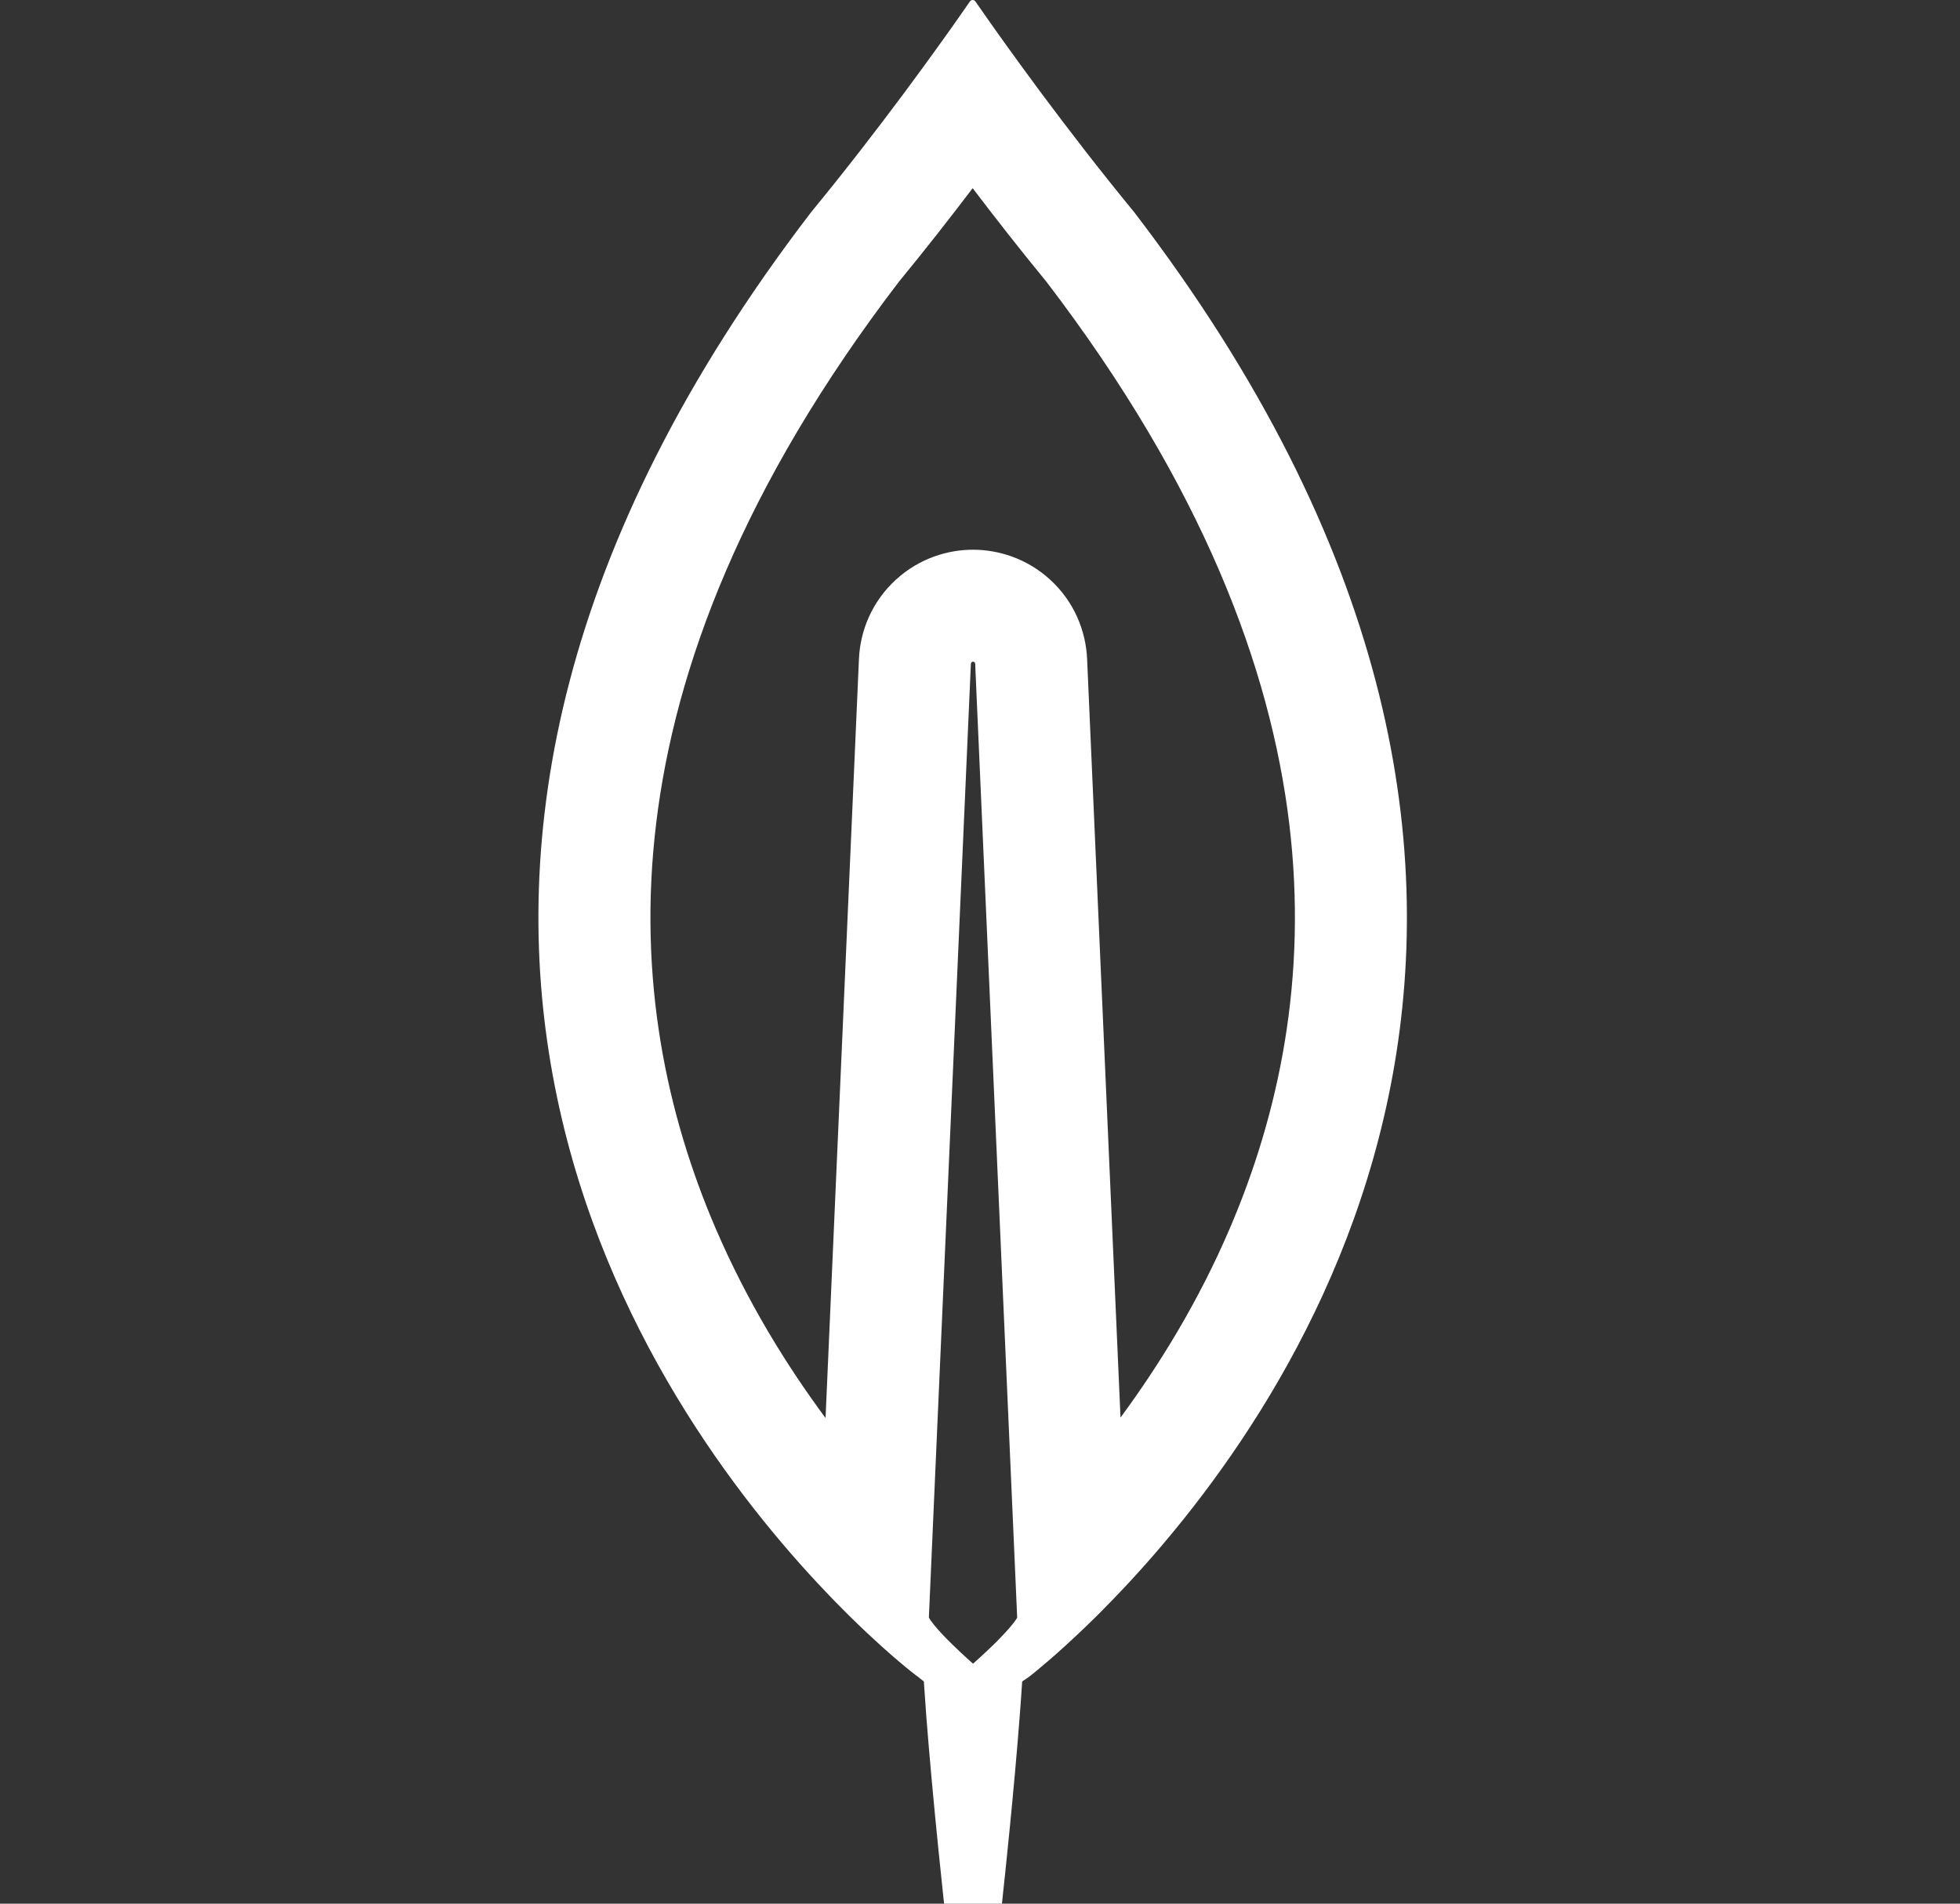 <svg width="35" height="34" viewBox="0 0 35 34" fill="none" xmlns="http://www.w3.org/2000/svg">
<rect x="0" y="0" width="35" height="34" fill="#333333" stroke="none"/>
<path fill-rule="evenodd" clip-rule="evenodd" d="M14.612 28.289C11.305 24.748 5.315 15.76 14.484 3.79C15.091 3.052 15.662 2.309 16.133 1.677C16.152 1.651 16.171 1.625 16.19 1.6C16.616 1.025 16.956 0.548 17.159 0.257C17.19 0.213 17.218 0.173 17.242 0.138C17.276 0.09 17.303 0.05 17.324 0.02C17.33 0.014 17.337 0.009 17.344 0.005C17.352 0.002 17.36 0 17.369 0C17.377 0 17.386 0.002 17.393 0.005C17.401 0.009 17.408 0.014 17.414 0.02C17.435 0.05 17.462 0.09 17.496 0.138C17.52 0.173 17.548 0.213 17.579 0.257C17.782 0.548 18.122 1.025 18.548 1.6C18.567 1.625 18.586 1.651 18.605 1.677C19.076 2.309 19.647 3.052 20.254 3.79C29.416 15.752 23.441 24.735 20.139 28.288C19.965 28.474 19.799 28.646 19.643 28.803C19.621 28.825 19.599 28.846 19.577 28.868C19.568 28.877 19.559 28.886 19.551 28.894C19.35 29.092 19.168 29.263 19.01 29.407C18.779 29.616 18.6 29.767 18.491 29.856C18.464 29.878 18.441 29.896 18.423 29.911C18.388 29.939 18.369 29.953 18.369 29.953L18.253 30.032C18.24 30.234 18.225 30.447 18.208 30.666C18.108 31.972 17.95 33.463 17.904 33.884C17.896 33.959 17.892 34 17.892 34H16.859C16.859 34 16.855 33.959 16.846 33.885C16.814 33.58 16.721 32.71 16.634 31.753C16.602 31.395 16.57 31.024 16.542 30.666C16.526 30.456 16.512 30.25 16.499 30.054C16.499 30.046 16.498 30.039 16.498 30.032L16.381 29.939C16.381 29.94 16.368 29.93 16.342 29.911C16.322 29.895 16.295 29.874 16.261 29.847C16.152 29.76 15.973 29.611 15.744 29.405C15.585 29.262 15.403 29.092 15.201 28.894C15.193 28.886 15.184 28.877 15.175 28.868C15.153 28.846 15.131 28.825 15.109 28.803C14.952 28.647 14.786 28.476 14.612 28.289ZM14.742 25.326C14.043 24.384 13.341 23.247 12.779 21.939C11.91 19.915 11.381 17.487 11.717 14.707C12.051 11.935 13.259 8.686 16.051 5.033C16.522 4.46 16.97 3.886 17.369 3.361C17.768 3.886 18.216 4.46 18.687 5.033C21.479 8.686 22.687 11.935 23.022 14.707C23.357 17.488 22.828 19.916 21.96 21.941C21.402 23.244 20.703 24.377 20.009 25.318L19.413 11.779C19.393 11.264 19.177 10.739 18.748 10.349C18.331 9.97 17.824 9.818 17.375 9.818C16.927 9.818 16.419 9.97 16.003 10.349C15.574 10.739 15.358 11.264 15.338 11.779L14.742 25.326ZM18.136 28.936C18.075 29.023 17.981 29.13 17.879 29.235C17.869 29.246 17.858 29.257 17.848 29.268C17.825 29.291 17.802 29.315 17.779 29.338C17.579 29.535 17.383 29.707 17.376 29.714C17.376 29.714 17.204 29.564 17.017 29.381C16.982 29.347 16.946 29.311 16.911 29.276C16.794 29.157 16.683 29.034 16.615 28.936C16.605 28.922 16.596 28.908 16.588 28.894V28.868L17.337 11.858C17.337 11.805 17.414 11.805 17.414 11.858L18.163 28.868V28.894C18.155 28.908 18.146 28.922 18.136 28.936Z" fill="white"/>
</svg>

